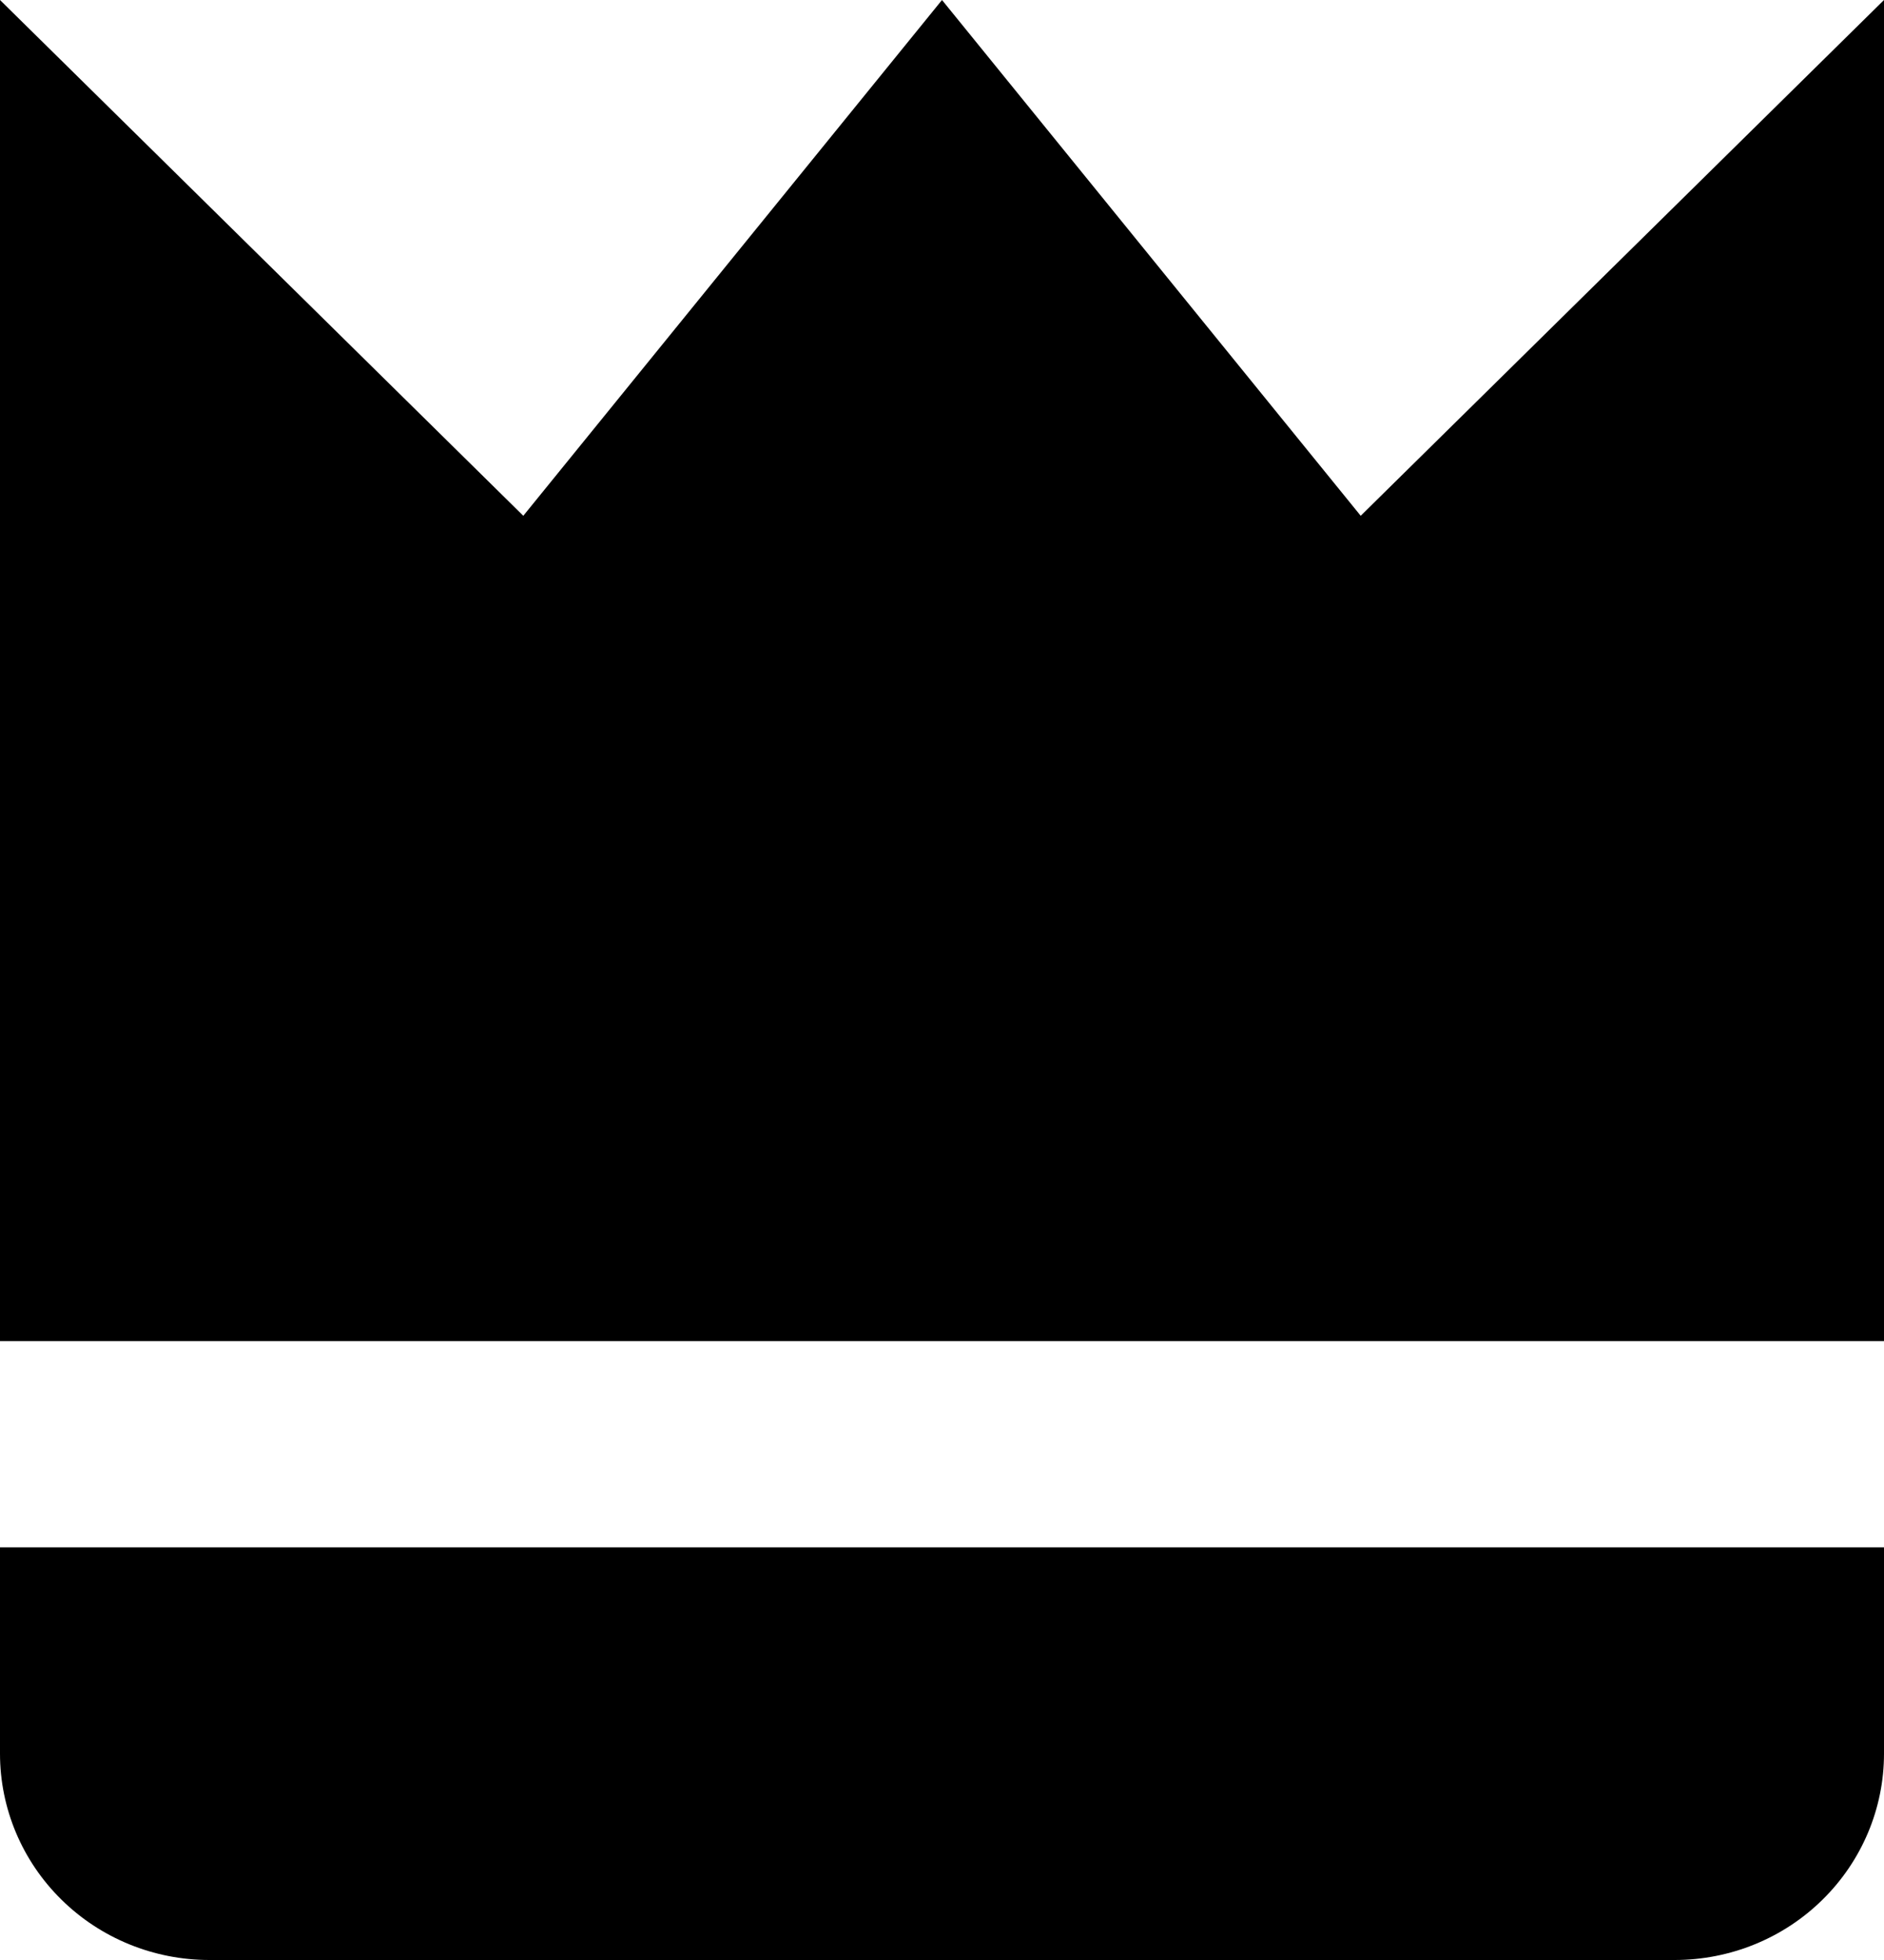 <svg width="25" height="26" viewBox="0 0 25 26" fill="none" xmlns="http://www.w3.org/2000/svg">
<path d="M25 0L18.056 6.842L12.5 0L6.944 6.842L0 0V17.79H25V0ZM2.778 26H22.222C22.959 26 23.666 25.712 24.186 25.198C24.707 24.685 25 23.989 25 23.263V20.526H0V23.263C0 23.989 0.293 24.685 0.814 25.198C1.335 25.712 2.041 26 2.778 26Z" fill="black"/>
</svg>
